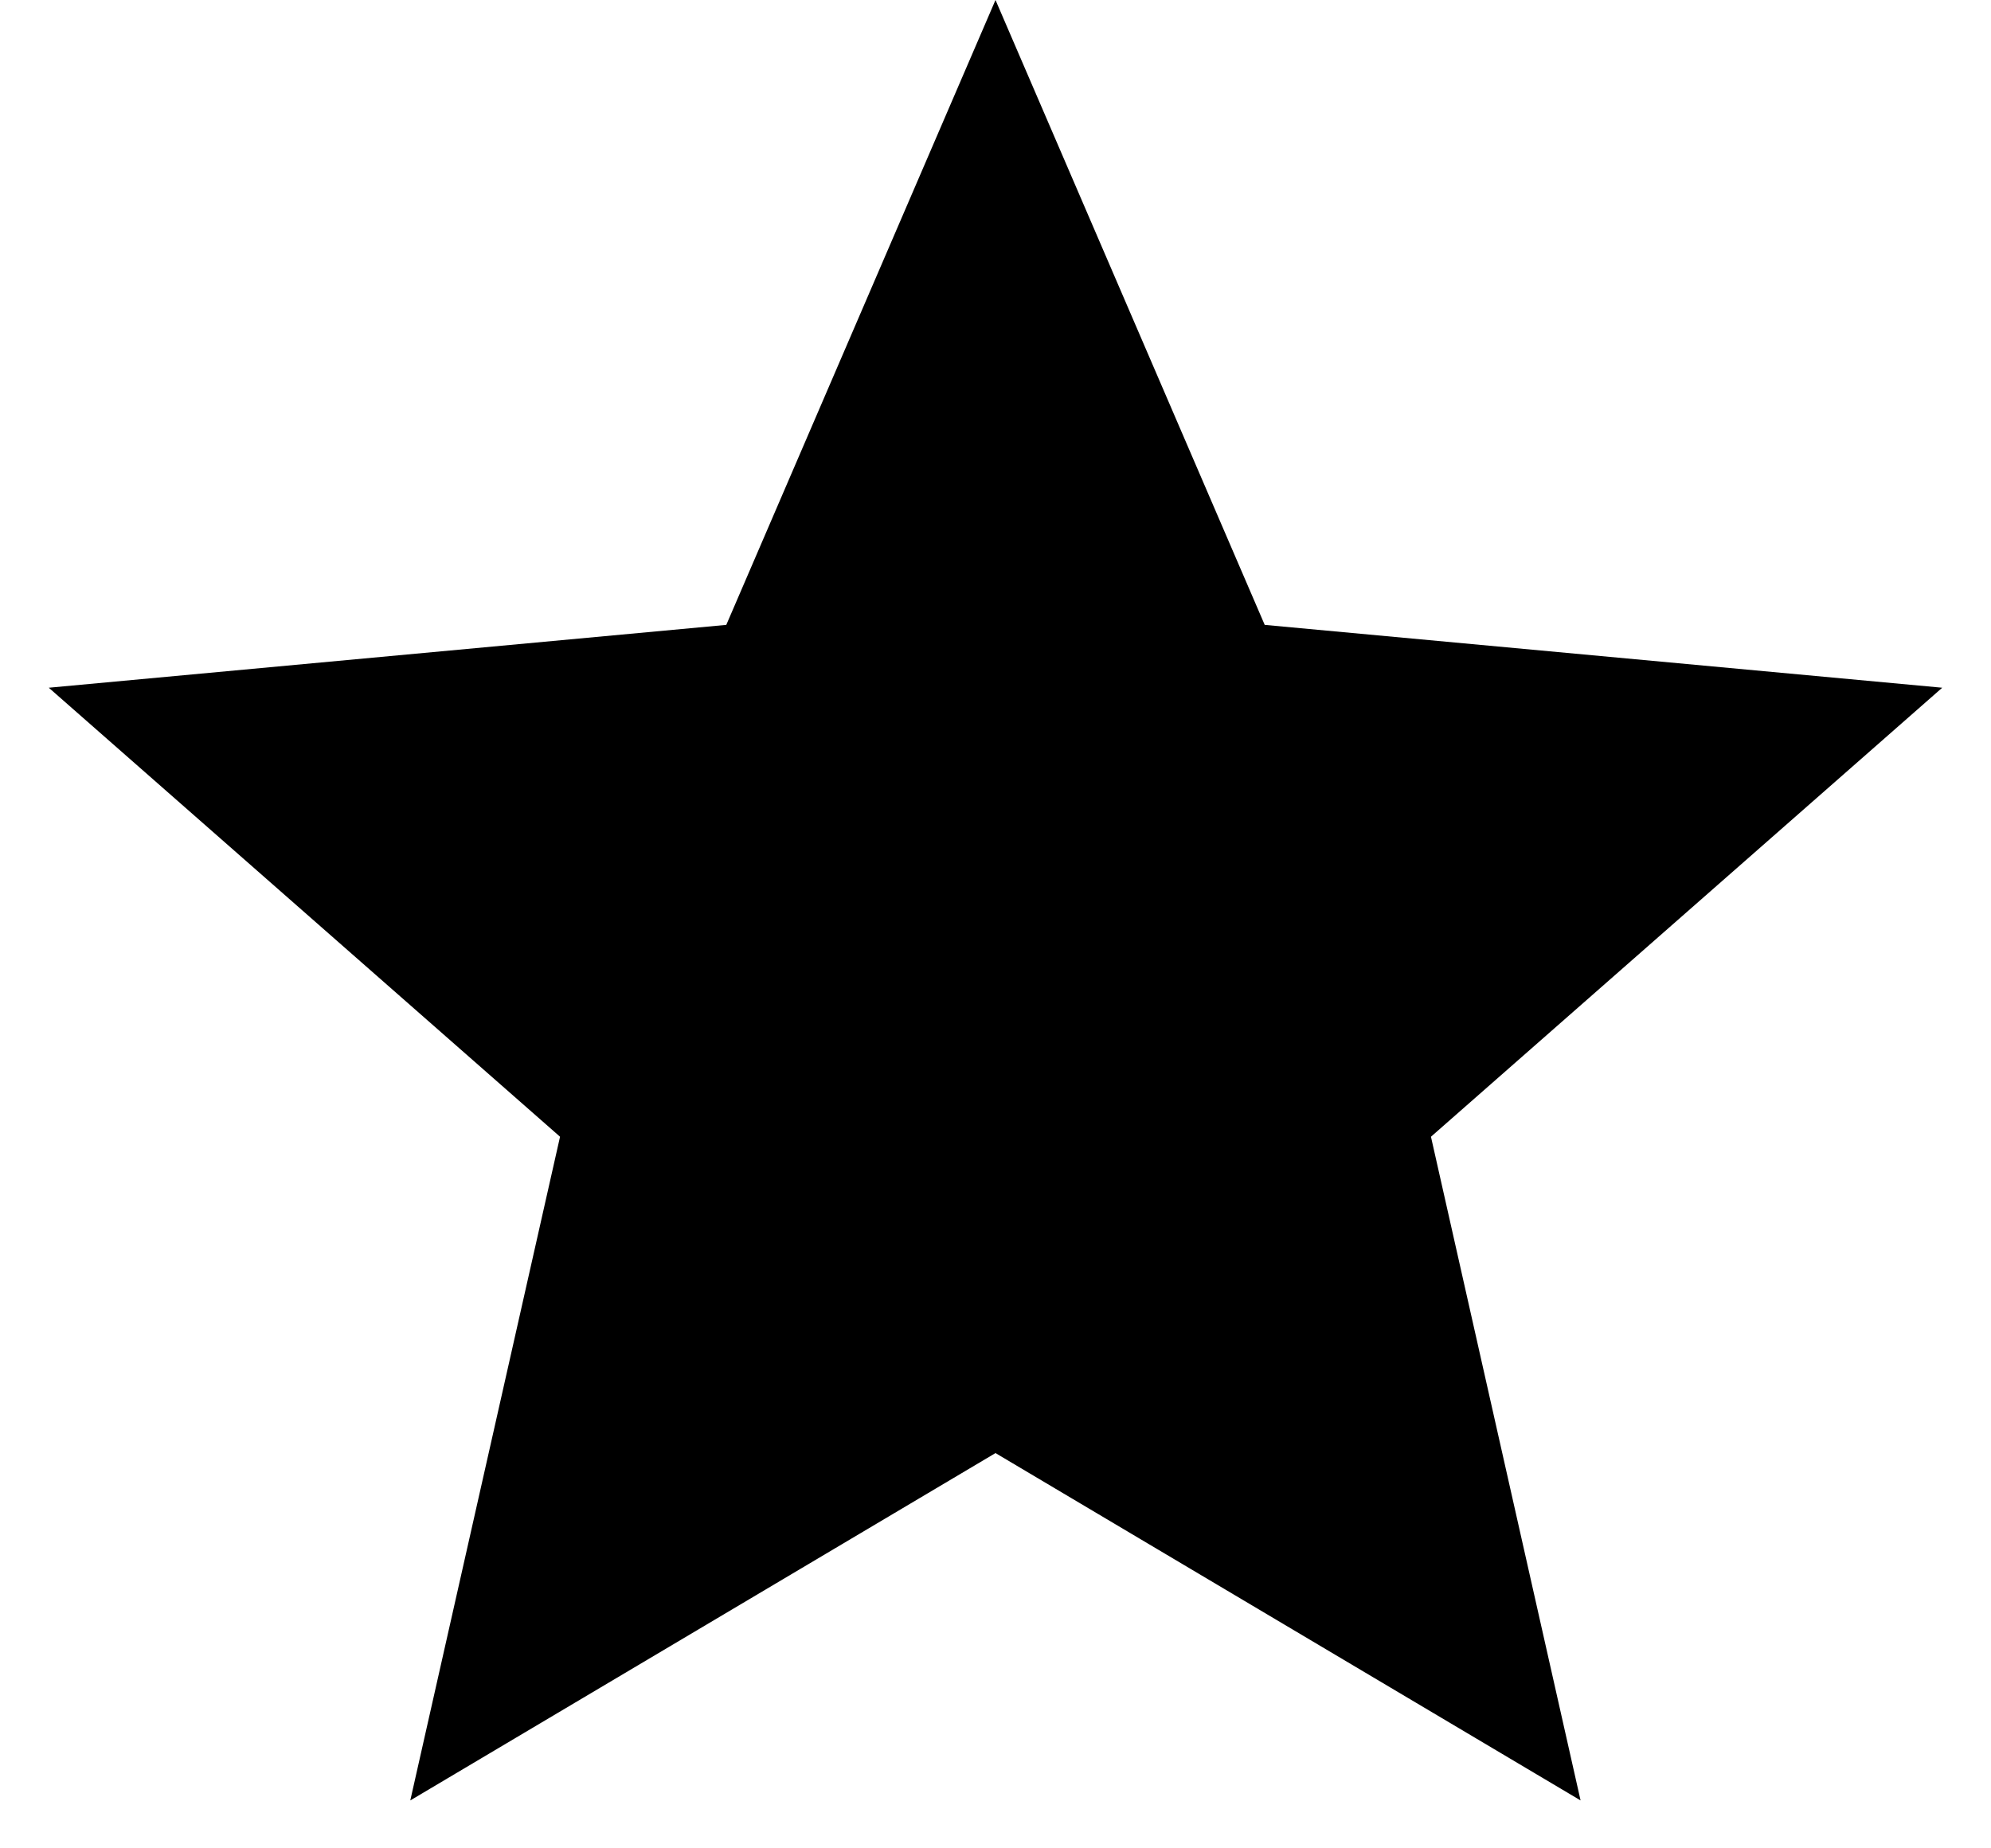 <?xml version='1.0' encoding='utf-8'?>
<ns0:svg xmlns:ns0="http://www.w3.org/2000/svg" width="14" height="13" viewBox="0 0 14 13" fill="#000000" stroke="none">
<ns0:path d="M7 0L8.893 4.395L13.657 4.837L10.062 7.995L11.114 12.663L7 10.22L2.885 12.663L3.938 7.995L0.343 4.837L5.107 4.395L7 0Z" fill="#000000" stroke="none" />
</ns0:svg>